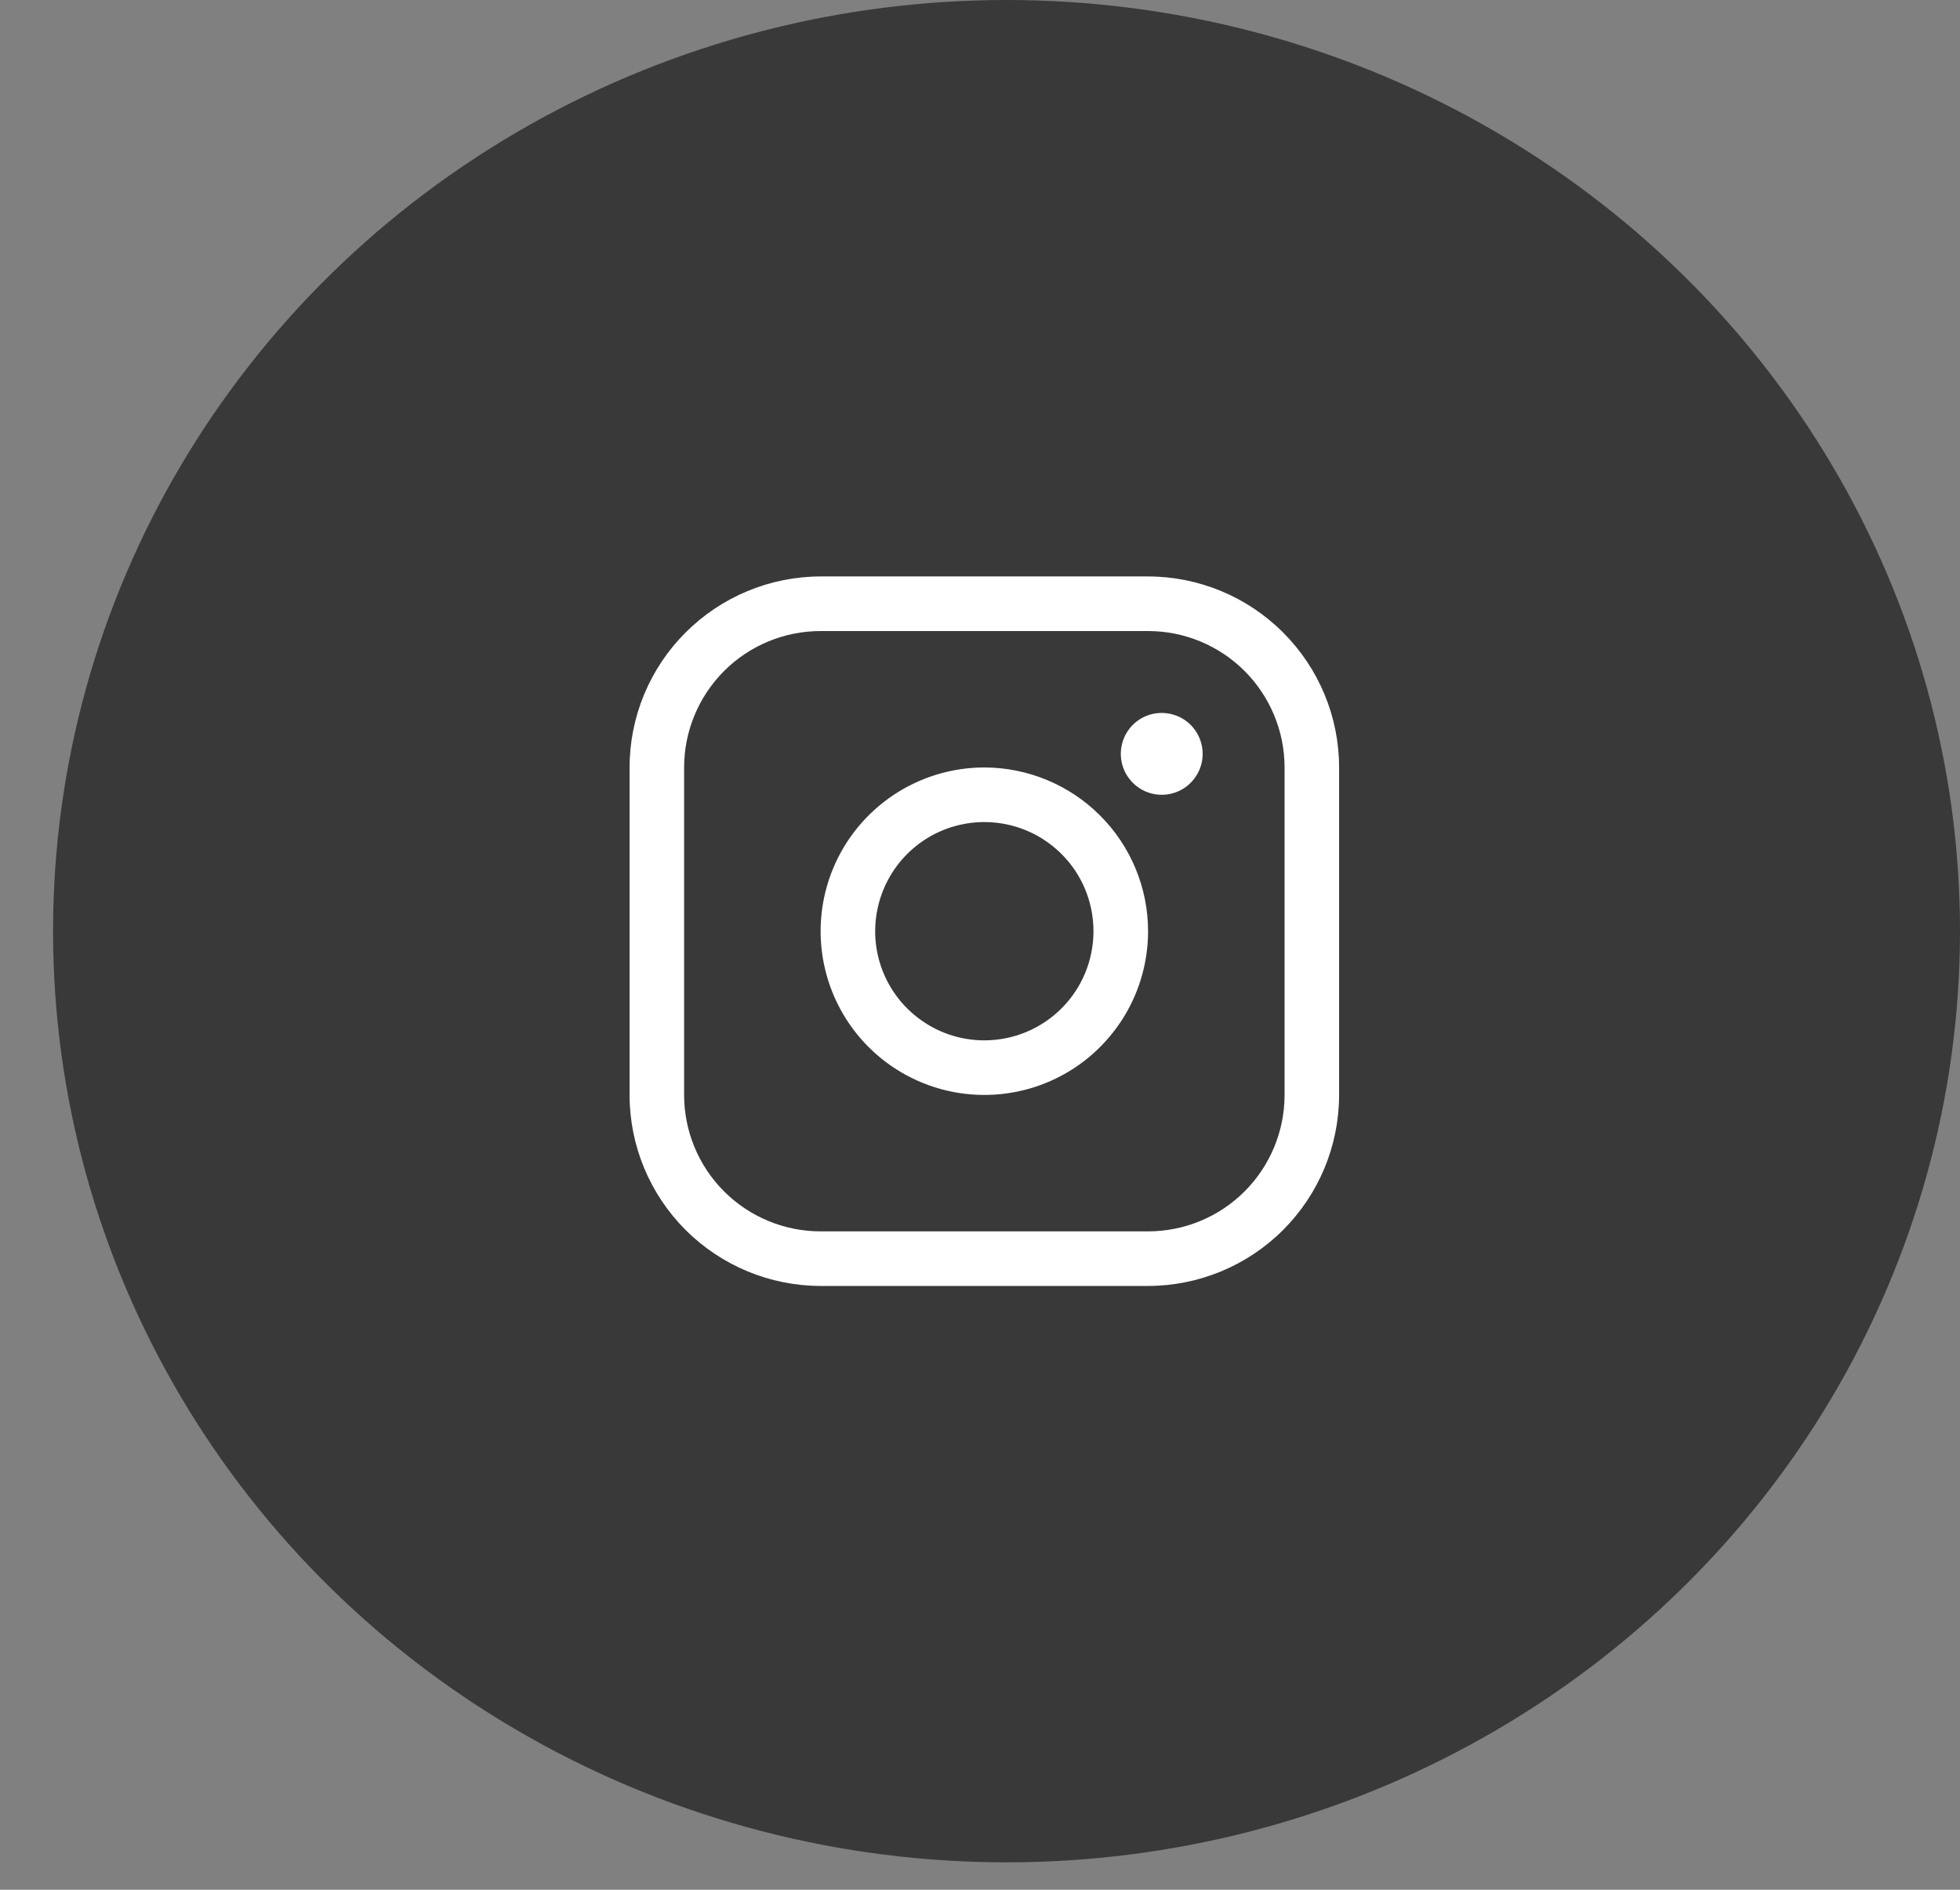 <svg width="28" height="27" viewBox="0 0 28 27" fill="none" xmlns="http://www.w3.org/2000/svg">
<rect x="0" y="0" width="28" height="27" fill="#808080" stroke="none"/>
<ellipse cx="14.379" cy="13.304" rx="13.621" ry="13.304" fill="#393939"/>
<path d="M14.062 10.965C13.599 10.965 13.147 11.103 12.762 11.36C12.378 11.617 12.078 11.982 11.901 12.409C11.724 12.837 11.678 13.307 11.768 13.761C11.858 14.215 12.081 14.632 12.408 14.959C12.735 15.286 13.152 15.509 13.606 15.599C14.059 15.689 14.53 15.643 14.957 15.466C15.385 15.289 15.75 14.989 16.007 14.604C16.264 14.22 16.401 13.767 16.401 13.305C16.401 12.684 16.154 12.09 15.715 11.651C15.277 11.213 14.682 10.966 14.062 10.965ZM14.062 14.864C13.754 14.864 13.452 14.773 13.196 14.601C12.939 14.43 12.739 14.186 12.621 13.901C12.503 13.617 12.472 13.303 12.533 13C12.593 12.698 12.741 12.42 12.959 12.202C13.177 11.984 13.455 11.835 13.758 11.775C14.06 11.715 14.374 11.746 14.659 11.864C14.944 11.982 15.187 12.182 15.359 12.438C15.53 12.695 15.621 12.996 15.621 13.305C15.621 13.718 15.457 14.115 15.165 14.407C14.872 14.7 14.476 14.864 14.062 14.864ZM16.401 8.236H11.723C10.999 8.237 10.306 8.525 9.794 9.037C9.282 9.548 8.994 10.242 8.994 10.965V15.644C8.994 16.367 9.282 17.061 9.794 17.573C10.306 18.084 10.999 18.372 11.723 18.373H16.401C17.125 18.372 17.819 18.084 18.33 17.573C18.842 17.061 19.13 16.367 19.13 15.644V10.965C19.13 10.242 18.842 9.548 18.33 9.037C17.819 8.525 17.125 8.237 16.401 8.236ZM18.351 15.644C18.351 16.161 18.145 16.657 17.78 17.022C17.414 17.388 16.918 17.593 16.401 17.593H11.723C11.206 17.593 10.71 17.388 10.344 17.022C9.979 16.657 9.773 16.161 9.773 15.644V10.965C9.773 10.448 9.979 9.953 10.344 9.587C10.71 9.221 11.206 9.016 11.723 9.016H16.401C16.918 9.016 17.414 9.221 17.78 9.587C18.145 9.953 18.351 10.448 18.351 10.965V15.644ZM17.181 10.771C17.181 10.886 17.147 10.999 17.082 11.095C17.018 11.192 16.927 11.267 16.82 11.311C16.713 11.355 16.596 11.367 16.482 11.344C16.369 11.322 16.265 11.266 16.183 11.184C16.101 11.102 16.045 10.998 16.023 10.885C16 10.771 16.012 10.654 16.056 10.547C16.1 10.44 16.175 10.348 16.271 10.284C16.367 10.22 16.48 10.186 16.596 10.186C16.751 10.186 16.9 10.247 17.01 10.357C17.119 10.467 17.181 10.615 17.181 10.771Z" fill="white"/>
</svg>
